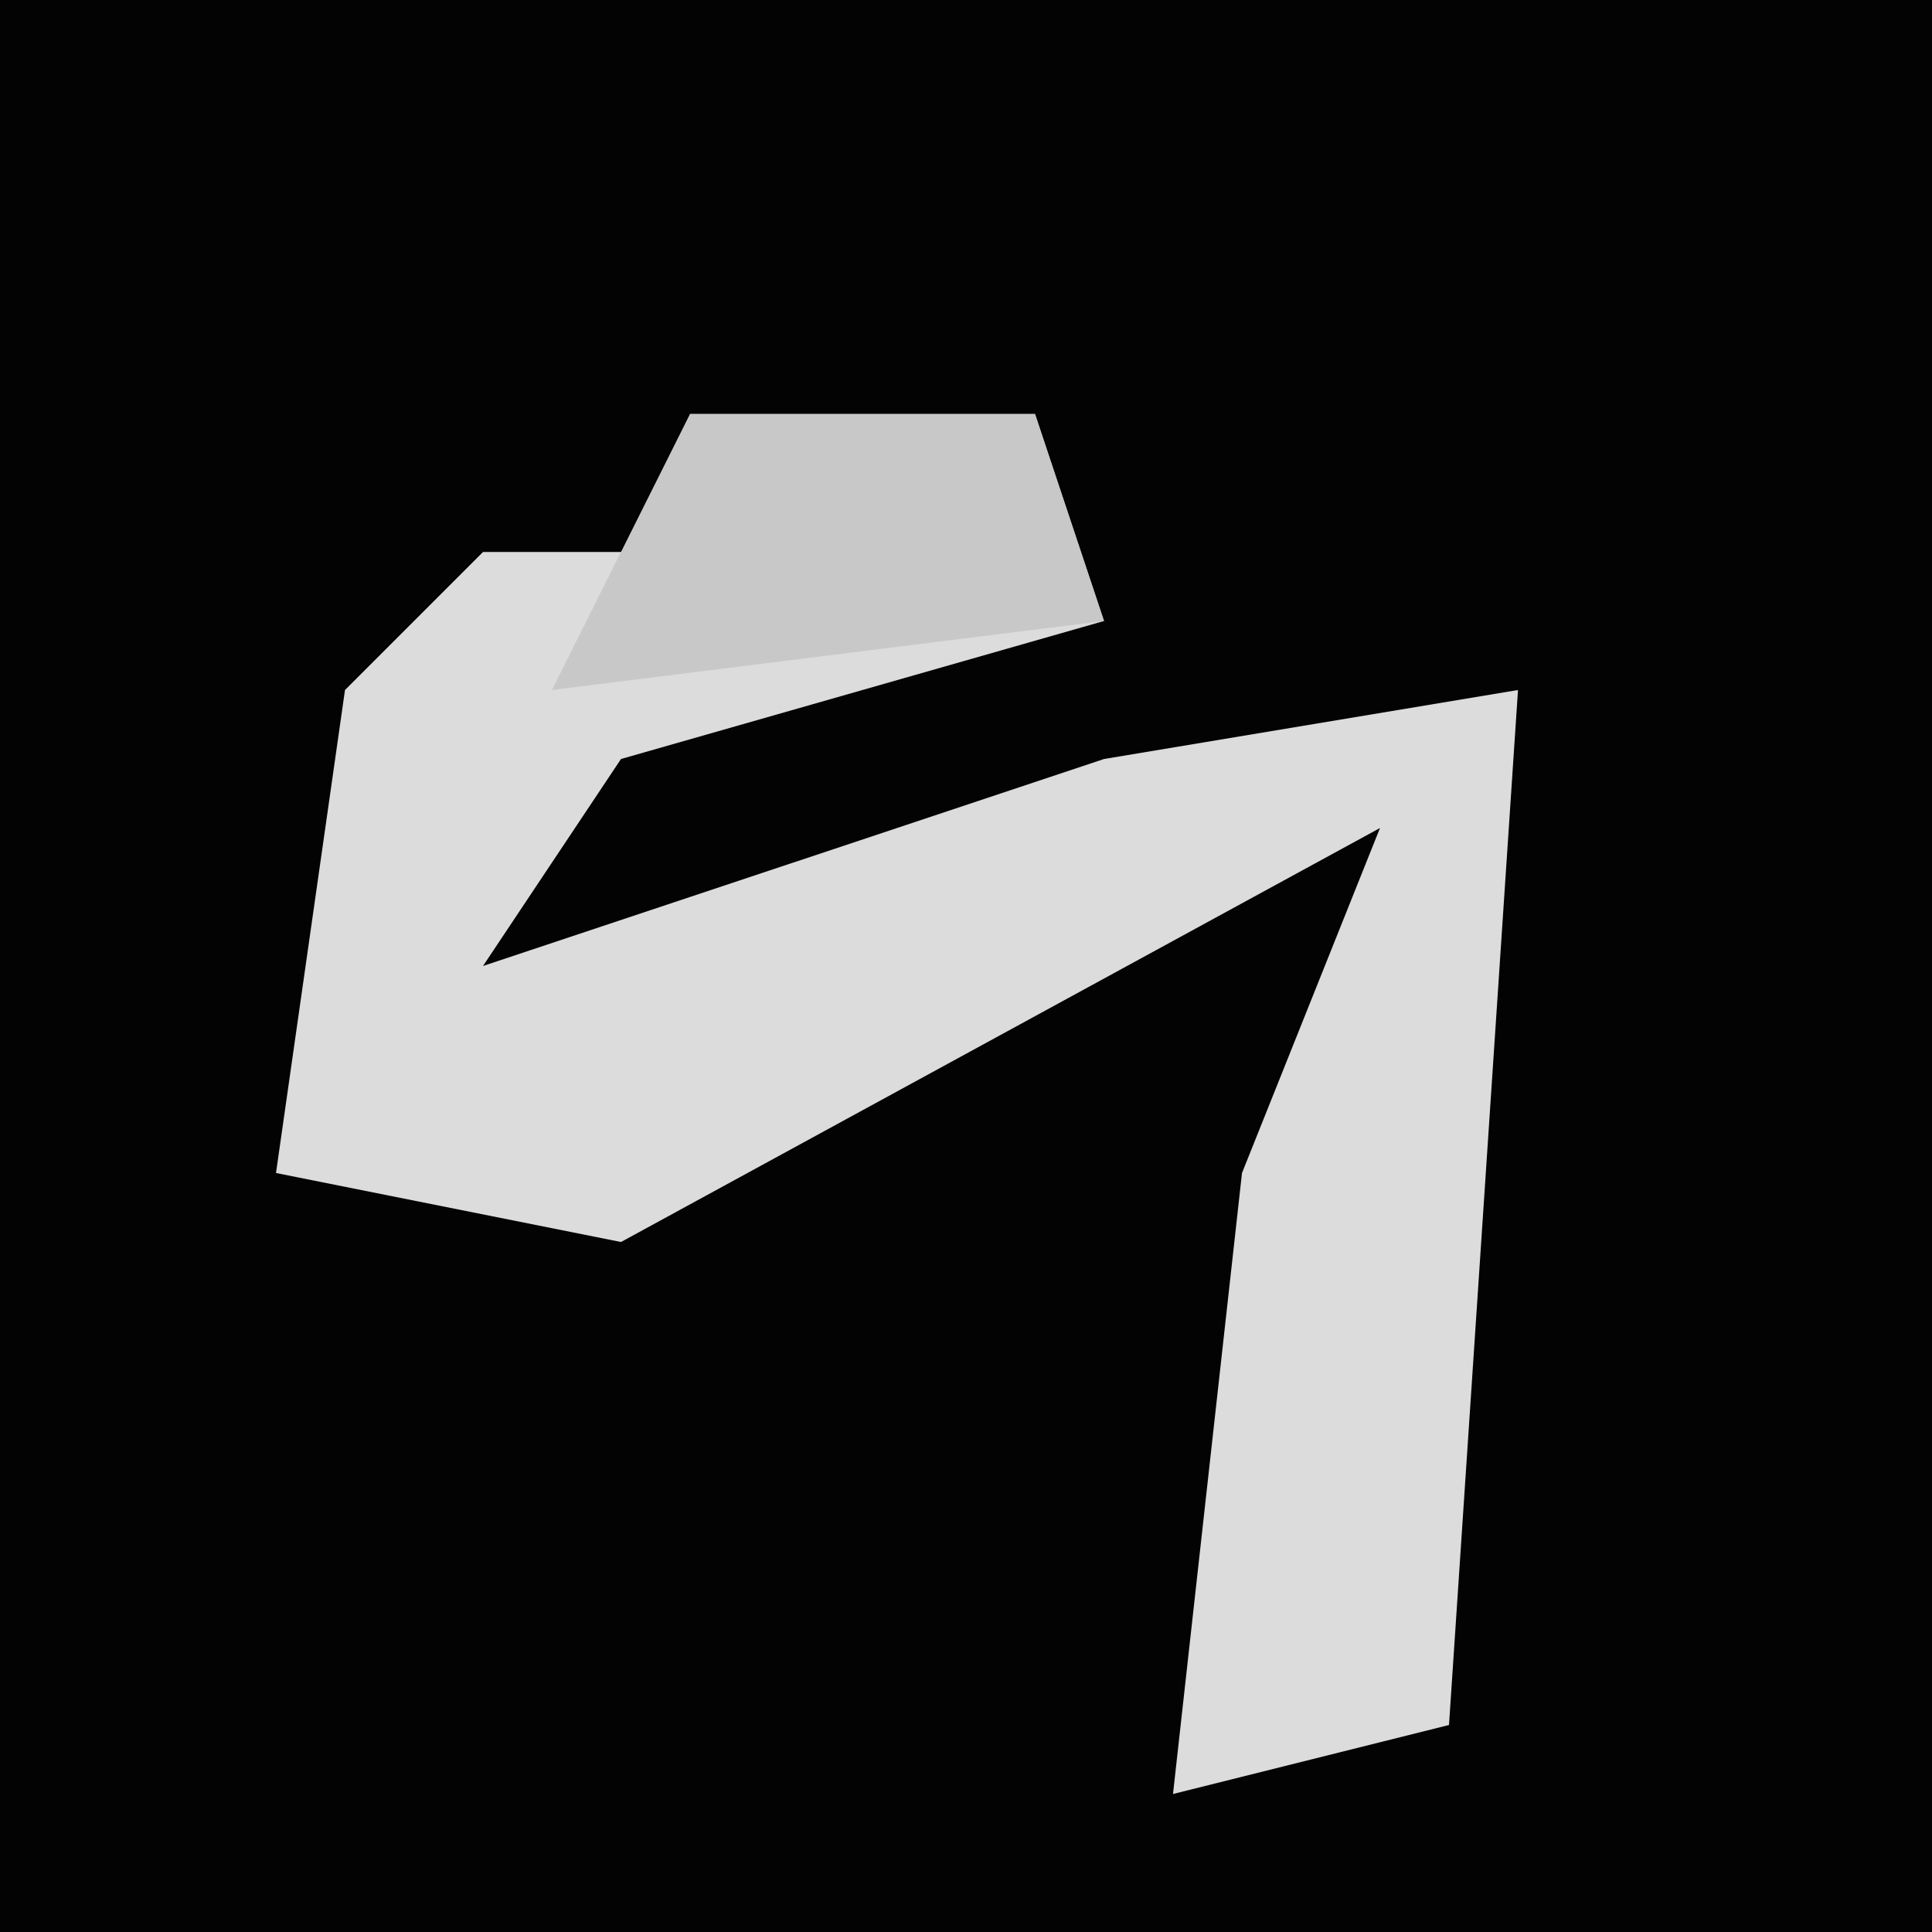 <?xml version="1.0" encoding="UTF-8"?>
<svg version="1.1" xmlns="http://www.w3.org/2000/svg" width="28" height="28">
<path d="M0,0 L28,0 L28,28 L0,28 Z " fill="#030303" transform="translate(0,0)"/>
<path d="M0,0 L5,0 L6,3 L-1,5 L-3,8 L6,5 L12,4 L11,19 L7,20 L8,11 L10,6 L-1,12 L-6,11 L-5,4 L-3,2 L0,2 Z " fill="#DCDCDC" transform="translate(10,6)"/>
<path d="M0,0 L5,0 L6,3 L-2,4 Z " fill="#C8C8C8" transform="translate(10,6)"/>
</svg>
